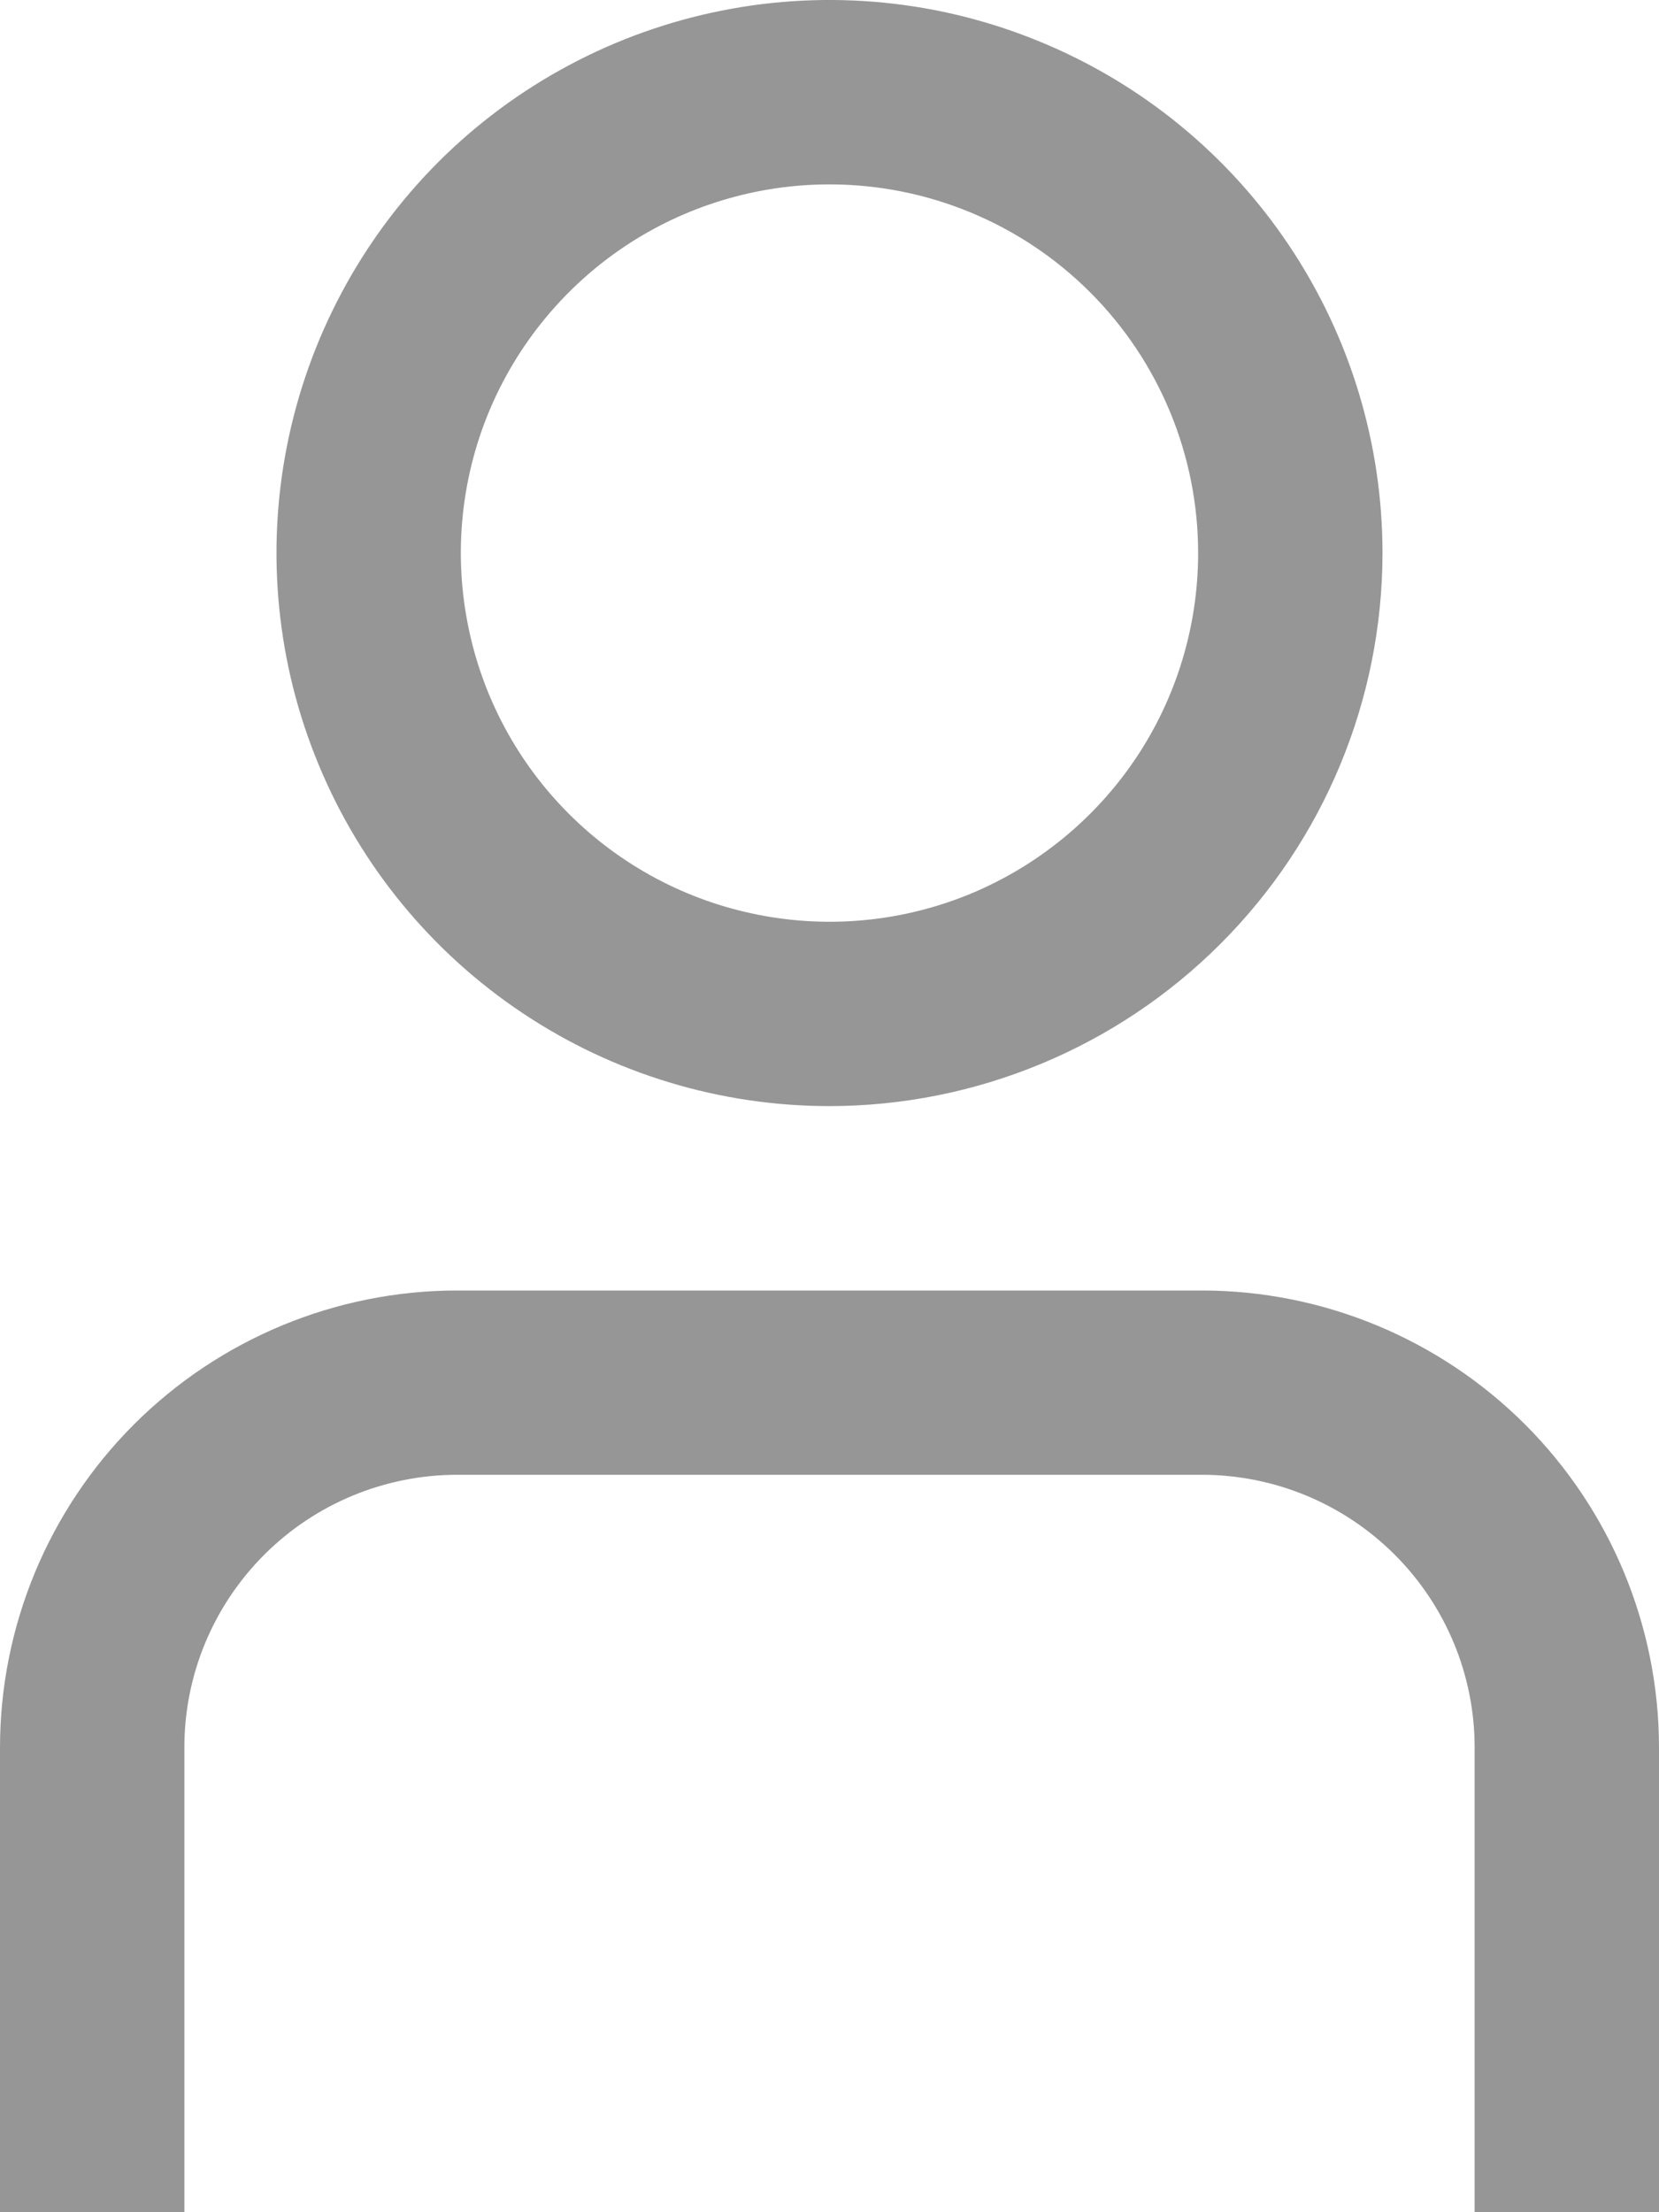<svg width="15" height="20" viewBox="0 0 15 20" fill="none" xmlns="http://www.w3.org/2000/svg">
<path d="M15 20H13.333V15.797C13.333 15.144 13.073 14.518 12.611 14.056C12.149 13.594 11.523 13.334 10.869 13.333H4.131C3.478 13.334 2.851 13.594 2.389 14.056C1.927 14.518 1.667 15.144 1.667 15.797V20H0V15.797C0.001 14.702 0.437 13.652 1.211 12.878C1.986 12.104 3.036 11.668 4.131 11.667H10.869C11.964 11.668 13.014 12.104 13.789 12.878C14.563 13.652 14.999 14.702 15 15.797V20ZM7.5 10C6.511 10 5.544 9.707 4.722 9.157C3.9 8.608 3.259 7.827 2.881 6.913C2.502 6 2.403 4.994 2.596 4.025C2.789 3.055 3.265 2.164 3.964 1.464C4.664 0.765 5.555 0.289 6.525 0.096C7.494 -0.097 8.5 0.002 9.413 0.381C10.327 0.759 11.108 1.4 11.657 2.222C12.207 3.044 12.5 4.011 12.5 5C12.499 6.326 11.972 7.597 11.034 8.534C10.097 9.471 8.826 9.999 7.5 10ZM7.5 1.667C6.841 1.667 6.196 1.862 5.648 2.228C5.1 2.595 4.673 3.115 4.42 3.724C4.168 4.333 4.102 5.004 4.231 5.65C4.359 6.297 4.677 6.891 5.143 7.357C5.609 7.823 6.203 8.141 6.85 8.269C7.496 8.398 8.167 8.332 8.776 8.08C9.385 7.827 9.905 7.4 10.272 6.852C10.638 6.304 10.833 5.659 10.833 5C10.833 4.116 10.482 3.268 9.857 2.643C9.232 2.018 8.384 1.667 7.5 1.667Z" fill="#969696"/>
</svg>
